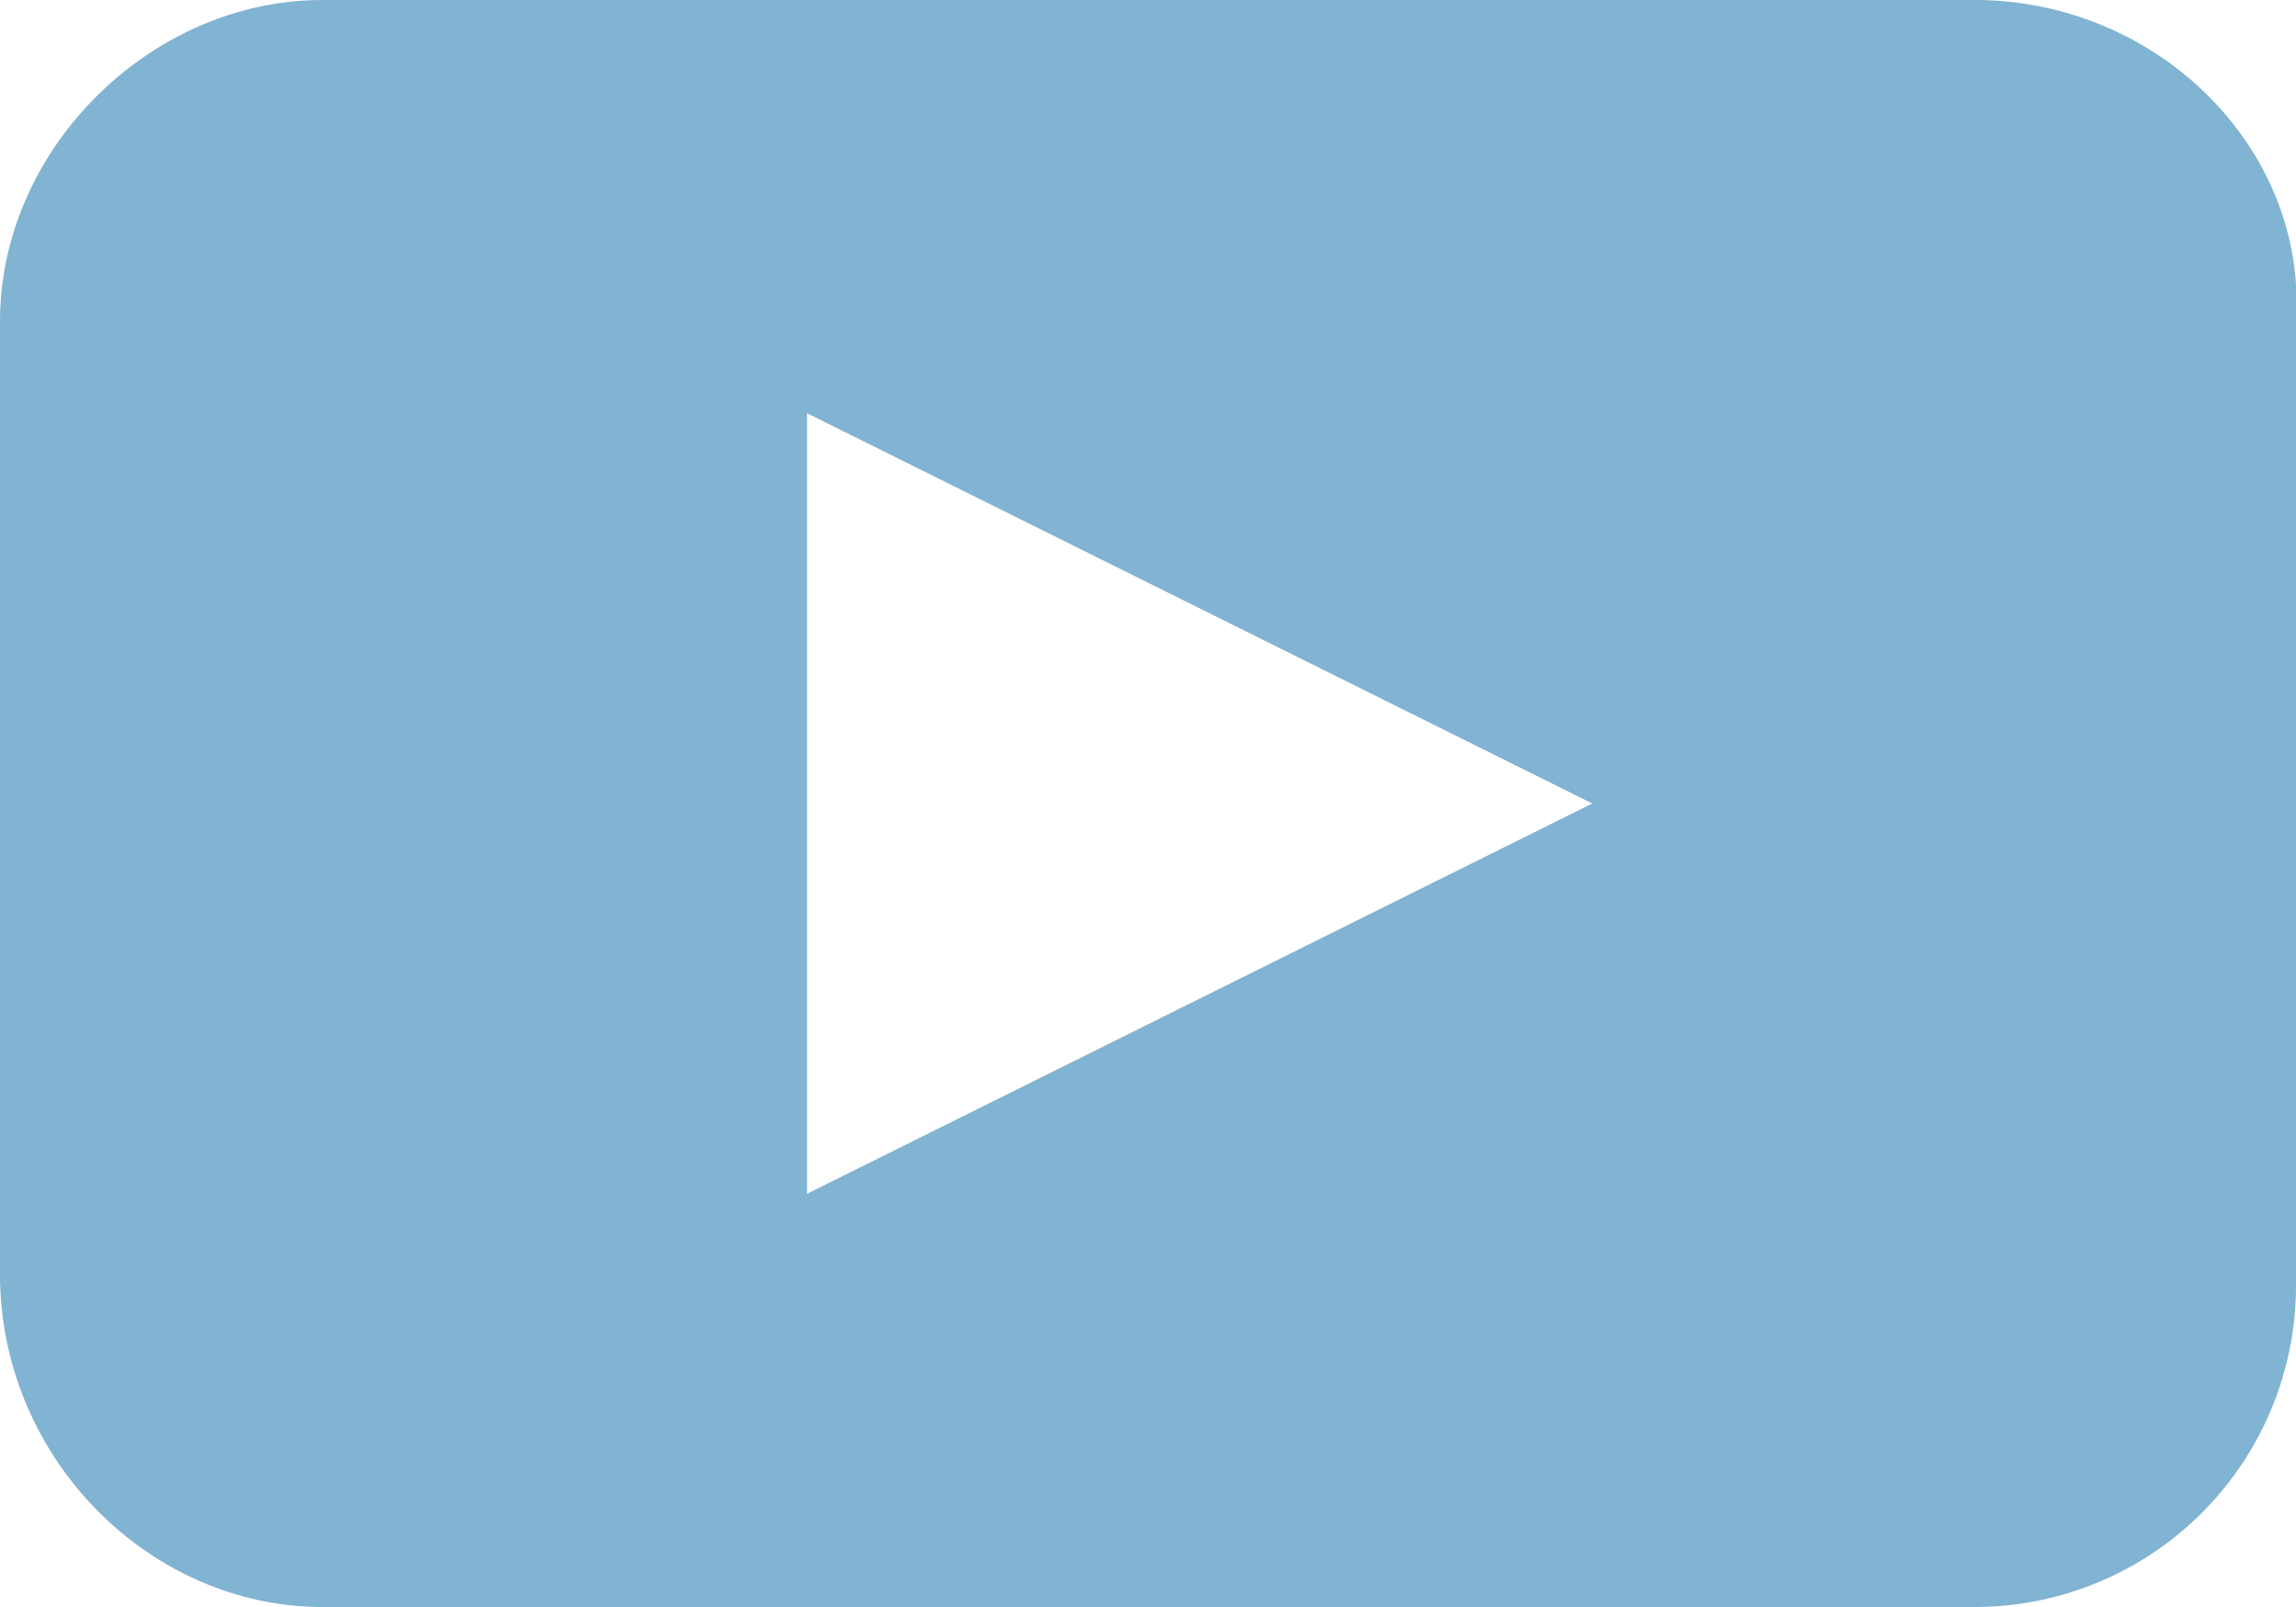<svg viewBox="0 0 20 14" fill="none" xmlns="http://www.w3.org/2000/svg"><path d="M17.18 0H2.81C1.31 0 0 1.3 0 2.8v8.3C0 12.7 1.3 14 2.81 14h14.37A2.8 2.8 0 0020 11.2V2.8c.1-1.5-1.2-2.8-2.8-2.8zM7.03 10.4V3.6L13.87 7l-6.84 3.4z" fill="#81B3D2"/></svg>
